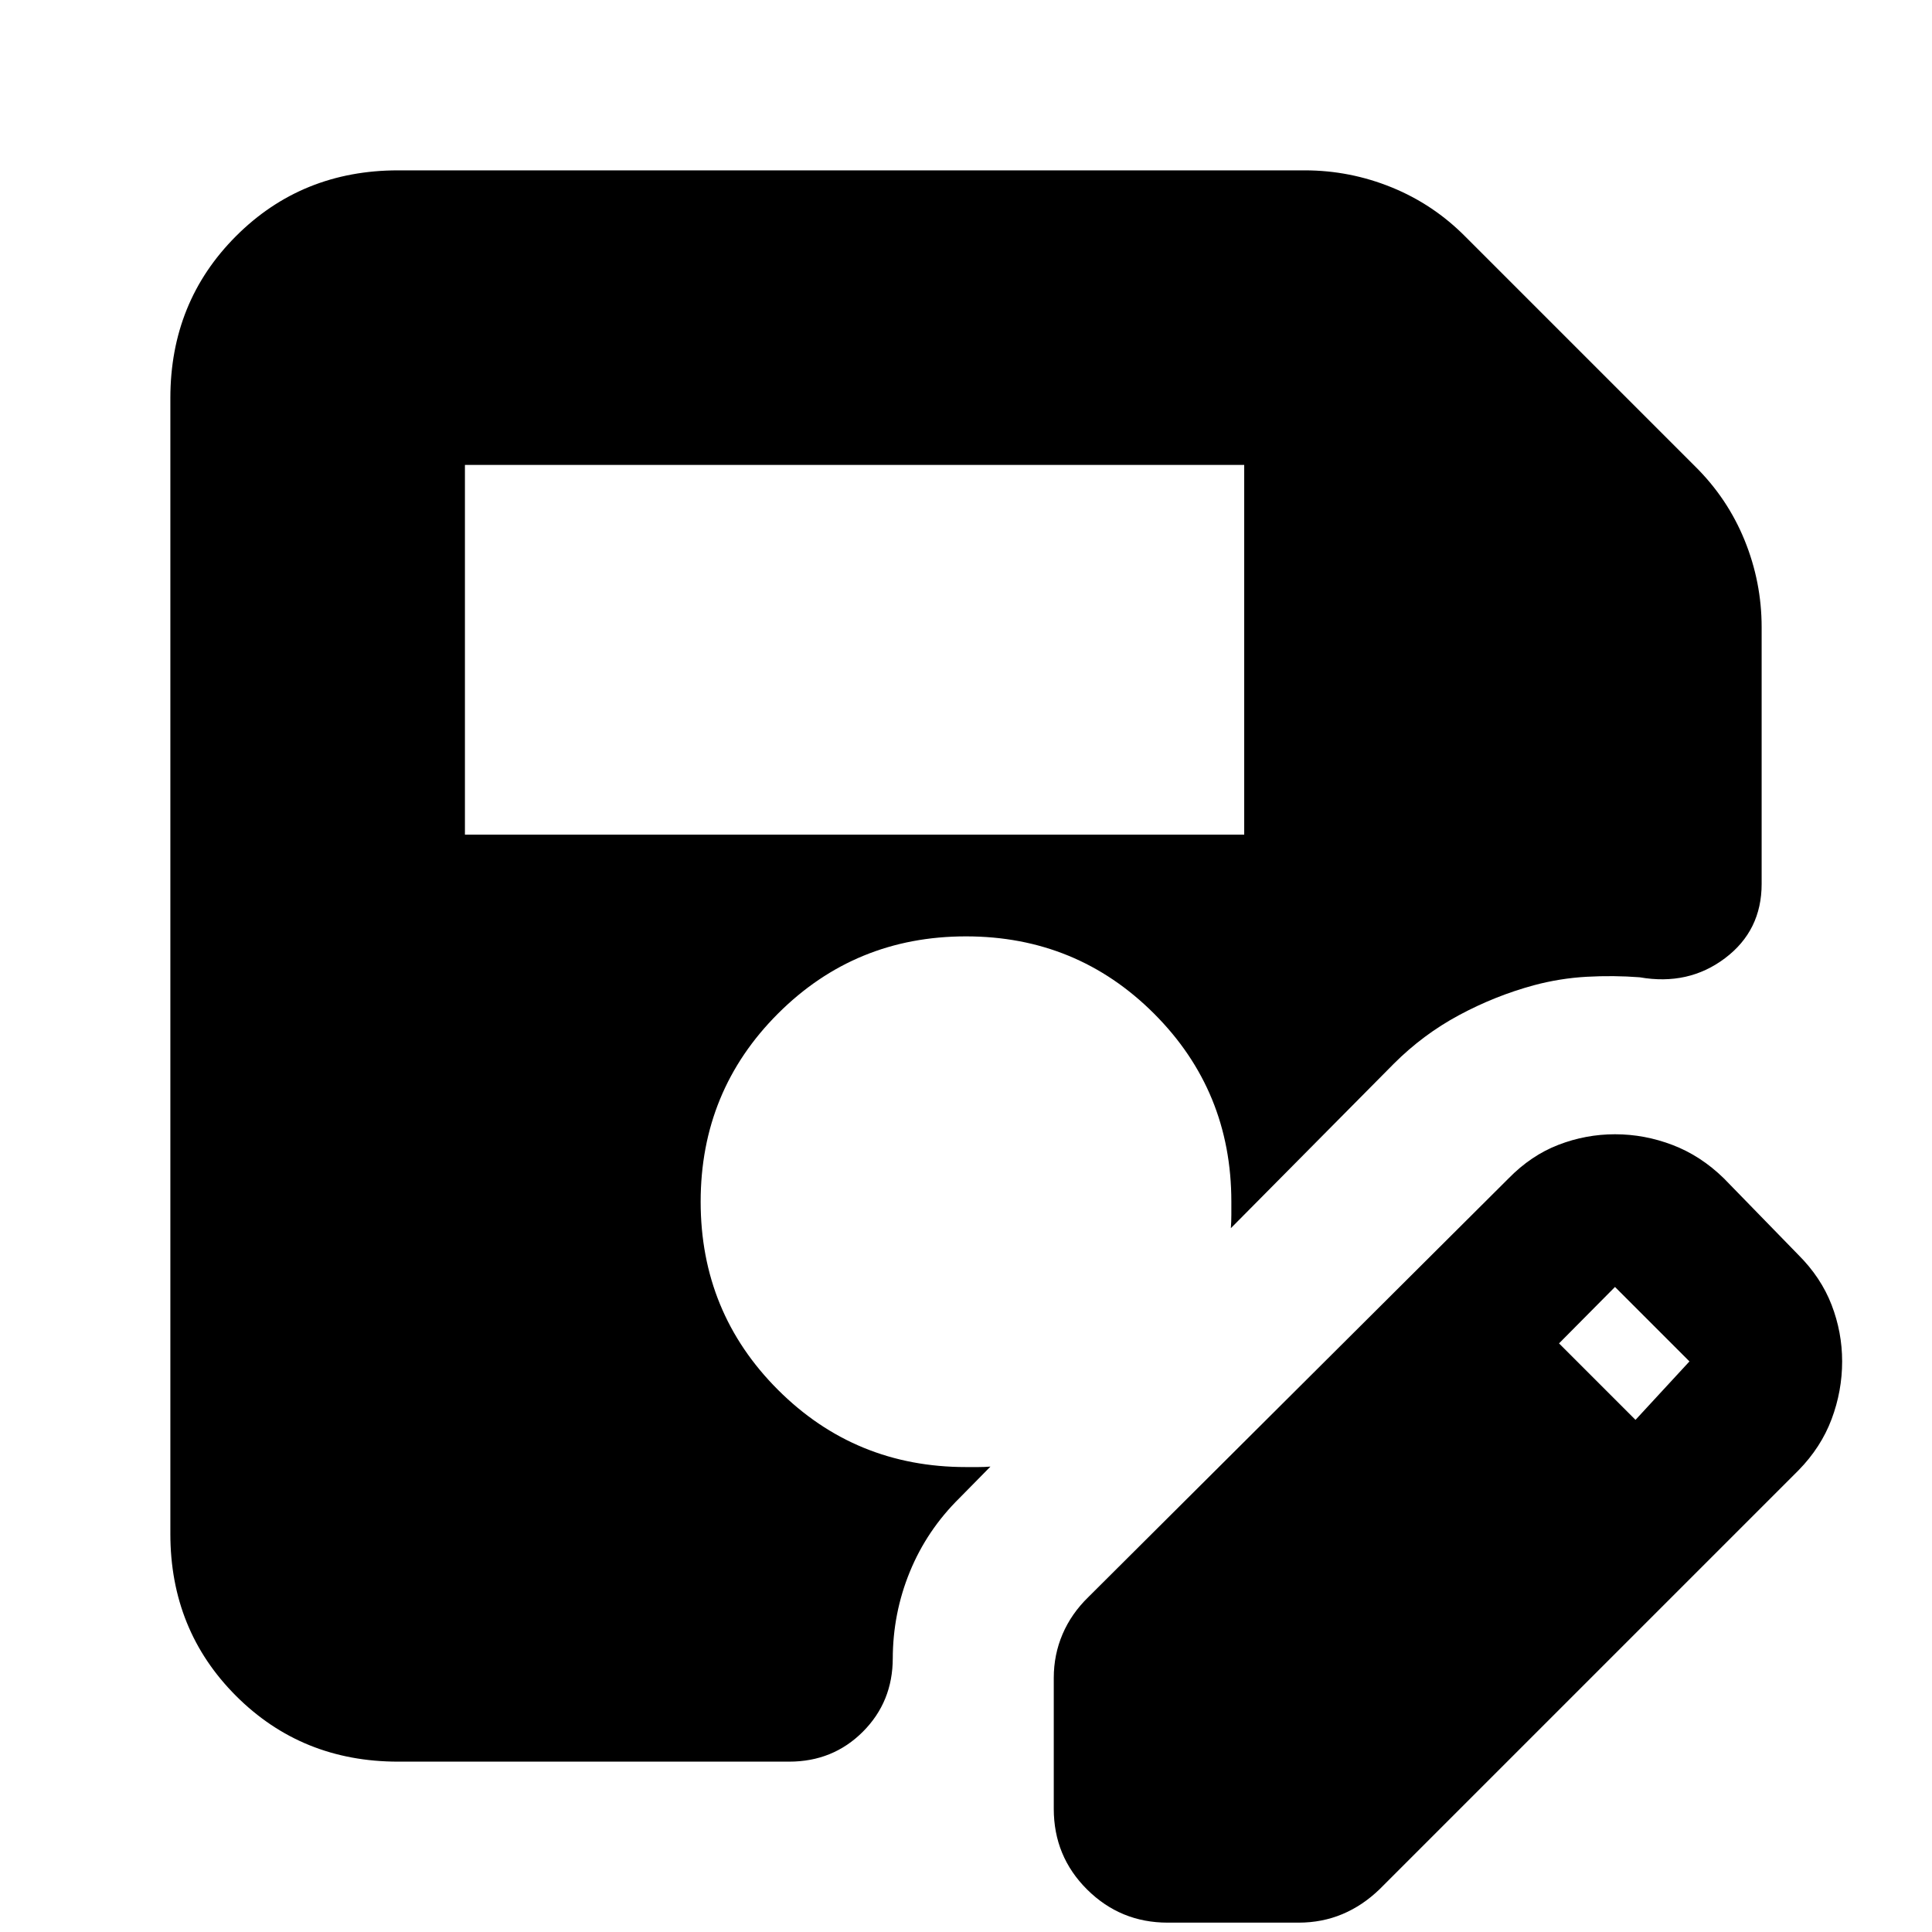 <svg xmlns="http://www.w3.org/2000/svg" height="24" viewBox="0 -960 960 960" width="24"><path d="M231.02-545.28h387.22v-183.7H231.02v183.7ZM197.83-84.65q-47.87 0-80.53-32.65-32.65-32.66-32.65-80.53v-564.34q0-47.87 32.65-80.53 32.66-32.65 80.53-32.65h450.5q22.43 0 43.25 8.48 20.81 8.48 36.77 24.67L842.2-728.35q16.19 15.96 24.67 36.77 8.48 20.82 8.48 43.25v127.55q0 23.19-18.2 36.91-18.19 13.72-42.39 9.48-12.96-1-26.29-.26-13.34.74-26.3 4.22-19.28 5.23-37.18 14.85t-32.42 24.15l-80.96 81.71q.24-3.48.24-6.57v-6.58q0-55.04-38.4-93.45-38.41-38.4-93.45-38.4-55.04 0-93.45 38.4-38.4 38.41-38.4 93.45 0 55.04 38.4 93.45 38.41 38.4 93.45 38.4h6.08q3.35 0 6.07-.24l-15.39 15.63q-16.19 15.96-24.67 36.65-8.48 20.7-8.48 43.37v-.48q0 21.72-14.86 36.58t-36.58 14.86H197.83Zm325.78 23.41v-65.04q0-11.48 4.36-21.7 4.36-10.22 12.83-18.45l208.77-208q11.23-11.48 24.83-16.72 13.6-5.24 28.08-5.24 14.72 0 28.69 5.36 13.98 5.36 25.46 16.6l37 38q11.24 11.23 16.48 24.83 5.24 13.6 5.24 28.08 0 14.72-5.24 28.69-5.24 13.98-16.48 25.46l-208 208q-8.48 8.24-18.58 12.48-10.09 4.24-21.81 4.24H580.2q-23.44 0-40.02-16.46-16.57-16.46-16.57-40.13Zm289.06-193.24 26.81-29.04-37-37-27.81 28.04 38 38Z"/></svg>